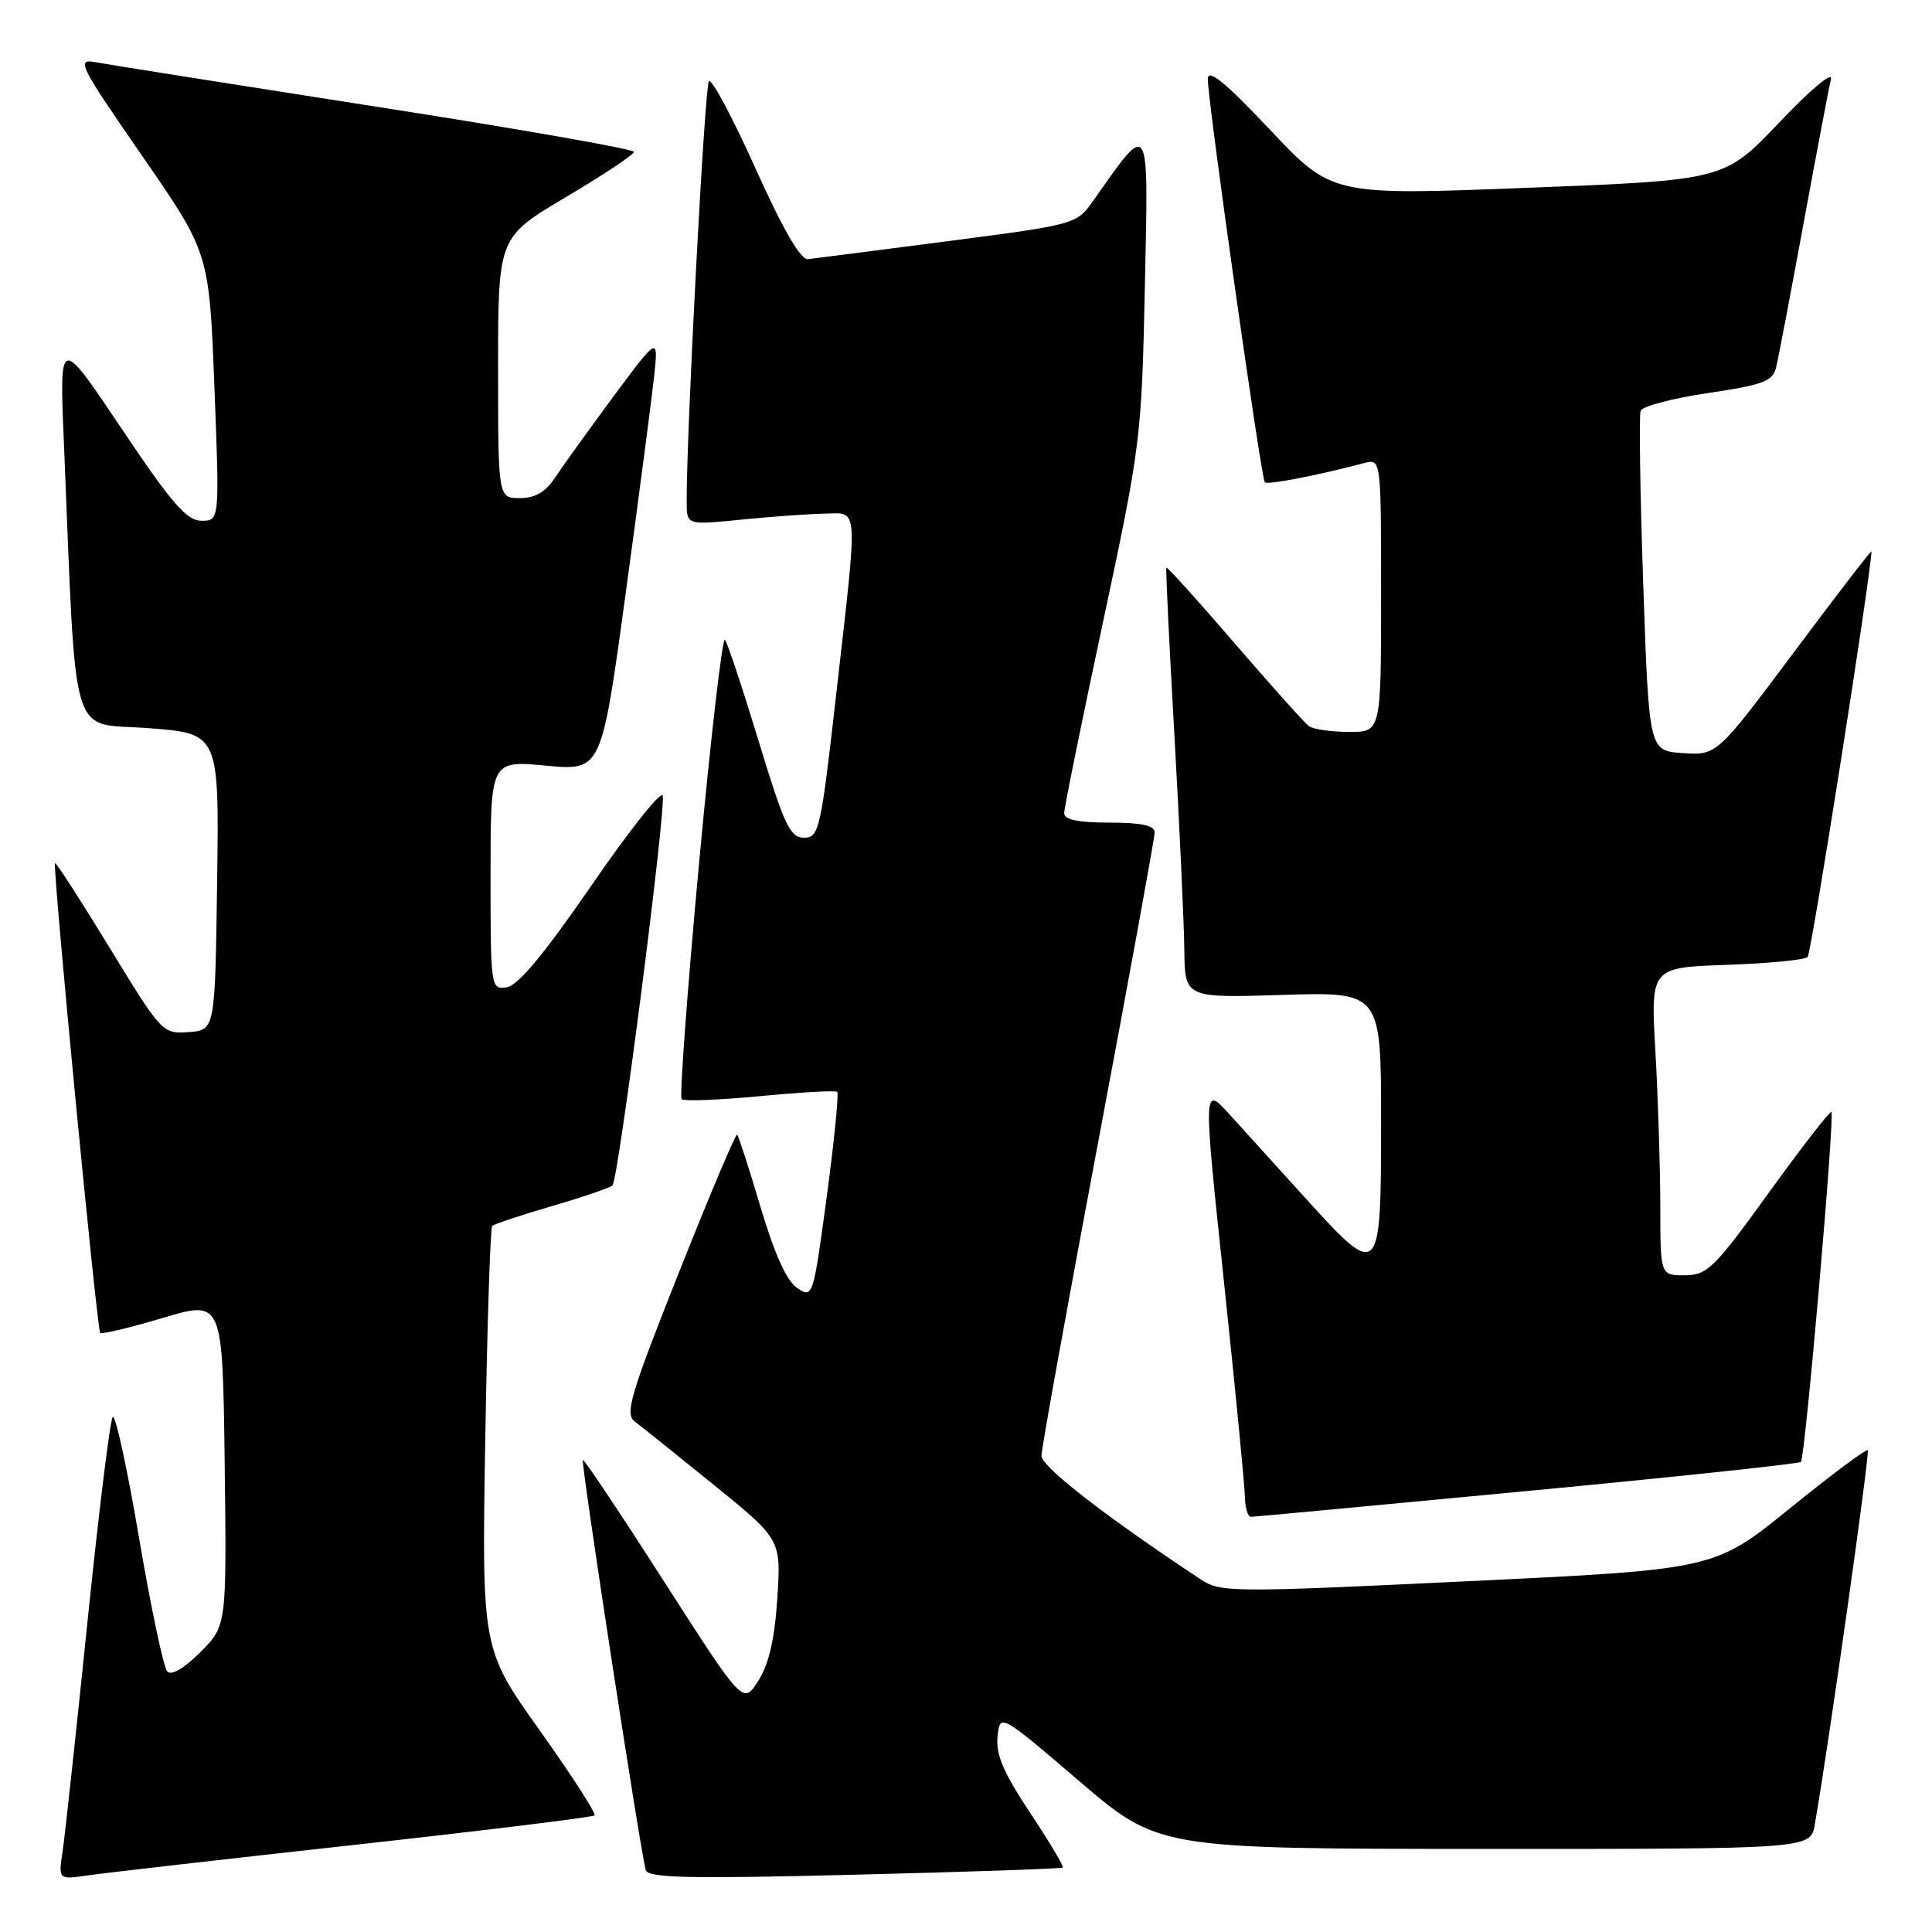 <?xml version="1.0" encoding="UTF-8" standalone="no"?>
<!DOCTYPE svg PUBLIC "-//W3C//DTD SVG 1.1//EN" "http://www.w3.org/Graphics/SVG/1.1/DTD/svg11.dtd" >
<svg xmlns="http://www.w3.org/2000/svg" xmlns:xlink="http://www.w3.org/1999/xlink" version="1.1" viewBox="0 0 256 256">
 <g >
 <path fill="currentColor"
d=" M 46.92 244.46 C 64.21 242.55 78.54 240.79 78.78 240.55 C 79.02 240.31 75.76 235.25 71.53 229.31 C 63.84 218.50 63.84 218.50 64.30 190.70 C 64.56 175.41 64.97 162.69 65.22 162.45 C 65.47 162.20 69.00 161.02 73.08 159.83 C 77.16 158.64 80.79 157.40 81.15 157.08 C 81.94 156.38 88.25 107.44 87.81 105.44 C 87.64 104.67 83.41 110.00 78.41 117.27 C 72.15 126.37 68.64 130.60 67.16 130.82 C 65.03 131.13 65.00 130.94 65.00 115.95 C 65.00 100.77 65.00 100.77 72.34 101.45 C 79.69 102.14 79.69 102.14 82.88 78.82 C 84.63 65.99 86.33 53.02 86.66 50.00 C 87.25 44.50 87.25 44.50 81.25 52.58 C 77.96 57.03 74.48 61.87 73.52 63.33 C 72.29 65.20 70.91 66.00 68.88 66.00 C 66.00 66.00 66.00 66.00 66.00 48.72 C 66.00 31.44 66.00 31.44 75.00 26.11 C 79.95 23.18 84.00 20.48 84.00 20.12 C 84.00 19.76 68.59 17.05 49.75 14.12 C 30.91 11.18 14.24 8.54 12.70 8.25 C 10.07 7.76 10.43 8.49 18.81 20.62 C 27.72 33.50 27.72 33.50 28.41 51.25 C 29.10 69.00 29.10 69.00 26.70 69.00 C 24.74 69.00 22.78 66.74 16.08 56.75 C 7.87 44.50 7.87 44.50 8.46 58.50 C 10.16 99.33 9.09 95.69 19.62 96.48 C 29.04 97.19 29.04 97.19 28.77 116.84 C 28.50 136.50 28.50 136.50 25.00 136.76 C 21.54 137.01 21.42 136.88 14.52 125.57 C 10.68 119.28 7.43 114.24 7.29 114.38 C 6.93 114.74 12.84 176.18 13.28 176.62 C 13.49 176.82 17.22 175.93 21.58 174.63 C 29.50 172.27 29.50 172.27 29.77 193.85 C 30.04 215.43 30.04 215.43 26.54 218.93 C 24.37 221.10 22.70 222.07 22.16 221.47 C 21.67 220.94 19.99 212.97 18.42 203.76 C 16.86 194.56 15.29 187.36 14.94 187.76 C 14.58 188.17 13.08 200.43 11.58 215.00 C 10.09 229.57 8.61 243.20 8.30 245.28 C 7.73 249.07 7.73 249.07 11.62 248.50 C 13.75 248.19 29.64 246.37 46.92 244.46 Z  M 140.82 247.46 C 141.00 247.31 139.05 244.05 136.50 240.21 C 132.99 234.93 131.93 232.47 132.18 230.12 C 132.50 227.02 132.50 227.02 143.00 236.00 C 153.50 244.98 153.50 244.98 196.70 244.99 C 239.91 245.00 239.91 245.00 240.47 241.75 C 242.33 231.09 247.79 192.46 247.49 192.16 C 247.29 191.96 242.64 195.43 237.15 199.88 C 227.17 207.96 227.17 207.96 194.50 209.52 C 163.28 211.02 161.71 211.01 159.12 209.29 C 146.52 200.96 138.00 194.35 138.00 192.90 C 138.00 191.97 141.38 173.30 145.50 151.40 C 149.62 129.51 153.00 111.01 153.00 110.30 C 153.00 109.38 151.25 109.00 147.00 109.00 C 142.86 109.00 141.00 108.61 141.01 107.75 C 141.01 107.06 143.32 95.70 146.14 82.50 C 151.16 58.98 151.27 58.09 151.70 38.00 C 152.18 15.40 152.45 15.84 144.84 26.62 C 142.66 29.72 142.54 29.75 125.57 31.96 C 116.18 33.18 107.84 34.25 107.04 34.34 C 106.08 34.44 103.69 30.29 100.08 22.26 C 97.05 15.53 94.29 10.35 93.93 10.76 C 93.38 11.39 90.94 57.54 90.99 66.54 C 91.00 69.58 91.00 69.58 98.25 68.85 C 102.24 68.45 107.19 68.10 109.25 68.06 C 113.82 67.99 113.71 66.38 110.83 91.75 C 108.76 110.00 108.54 111.00 106.53 111.00 C 104.69 111.00 103.92 109.35 100.54 98.25 C 98.41 91.24 96.39 85.17 96.06 84.77 C 95.72 84.37 94.17 97.78 92.61 114.58 C 91.06 131.38 90.03 145.36 90.32 145.65 C 90.61 145.94 95.27 145.76 100.67 145.25 C 106.08 144.73 110.69 144.47 110.93 144.67 C 111.17 144.87 110.55 151.11 109.55 158.55 C 107.76 171.87 107.70 172.05 105.65 170.68 C 104.25 169.76 102.64 166.21 100.79 159.99 C 99.27 154.87 97.87 150.53 97.68 150.35 C 97.49 150.16 94.02 158.38 89.96 168.61 C 83.51 184.85 82.77 187.36 84.11 188.36 C 84.95 188.99 89.66 192.76 94.57 196.74 C 103.50 203.99 103.50 203.99 103.00 211.76 C 102.65 217.16 101.89 220.50 100.48 222.71 C 98.47 225.89 98.47 225.89 87.98 209.54 C 82.22 200.55 77.38 193.31 77.23 193.45 C 76.94 193.72 84.91 245.68 85.57 247.80 C 85.89 248.84 91.32 248.96 113.24 248.41 C 128.23 248.04 140.64 247.61 140.82 247.46 Z  M 202.33 197.57 C 222.04 195.70 238.37 193.96 238.63 193.71 C 239.19 193.15 243.14 147.81 242.67 147.34 C 242.49 147.16 238.78 151.95 234.42 157.98 C 227.16 168.04 226.23 168.96 223.25 168.98 C 220.00 169.00 220.00 169.00 220.00 159.75 C 219.99 154.66 219.70 145.48 219.35 139.35 C 218.71 128.20 218.71 128.20 228.77 127.85 C 234.31 127.66 239.15 127.19 239.52 126.81 C 240.01 126.32 247.83 76.68 247.98 73.07 C 247.99 72.83 243.39 78.81 237.75 86.36 C 227.50 100.08 227.50 100.08 223.00 99.79 C 218.50 99.50 218.50 99.50 217.74 77.50 C 217.32 65.40 217.17 55.02 217.39 54.43 C 217.62 53.83 221.63 52.78 226.32 52.08 C 233.67 50.99 234.90 50.53 235.35 48.66 C 235.64 47.47 237.28 38.85 239.00 29.50 C 240.72 20.15 242.34 11.60 242.61 10.50 C 242.89 9.37 239.93 11.84 235.80 16.19 C 228.50 23.87 228.50 23.87 202.50 24.88 C 176.50 25.90 176.50 25.90 168.29 17.20 C 162.34 10.89 160.07 9.04 160.04 10.46 C 159.99 13.08 167.10 63.39 167.60 63.91 C 167.95 64.28 174.60 62.99 180.75 61.36 C 183.00 60.77 183.00 60.77 183.00 78.88 C 183.00 97.00 183.00 97.00 178.75 96.98 C 176.41 96.98 174.03 96.64 173.46 96.23 C 172.89 95.83 168.45 90.87 163.58 85.22 C 158.71 79.56 154.65 75.06 154.55 75.22 C 154.45 75.37 154.93 85.40 155.62 97.50 C 156.30 109.60 156.89 122.37 156.93 125.87 C 157.00 132.24 157.00 132.24 170.00 131.83 C 183.00 131.43 183.00 131.43 183.00 148.71 C 183.00 169.45 182.83 169.62 173.02 158.81 C 169.44 154.86 164.91 149.86 162.96 147.71 C 159.42 143.80 159.42 143.80 162.16 169.65 C 163.67 183.87 164.92 196.74 164.95 198.25 C 164.98 199.76 165.34 201.00 165.75 200.99 C 166.16 200.98 182.62 199.45 202.33 197.57 Z "/>
</g>
</svg>